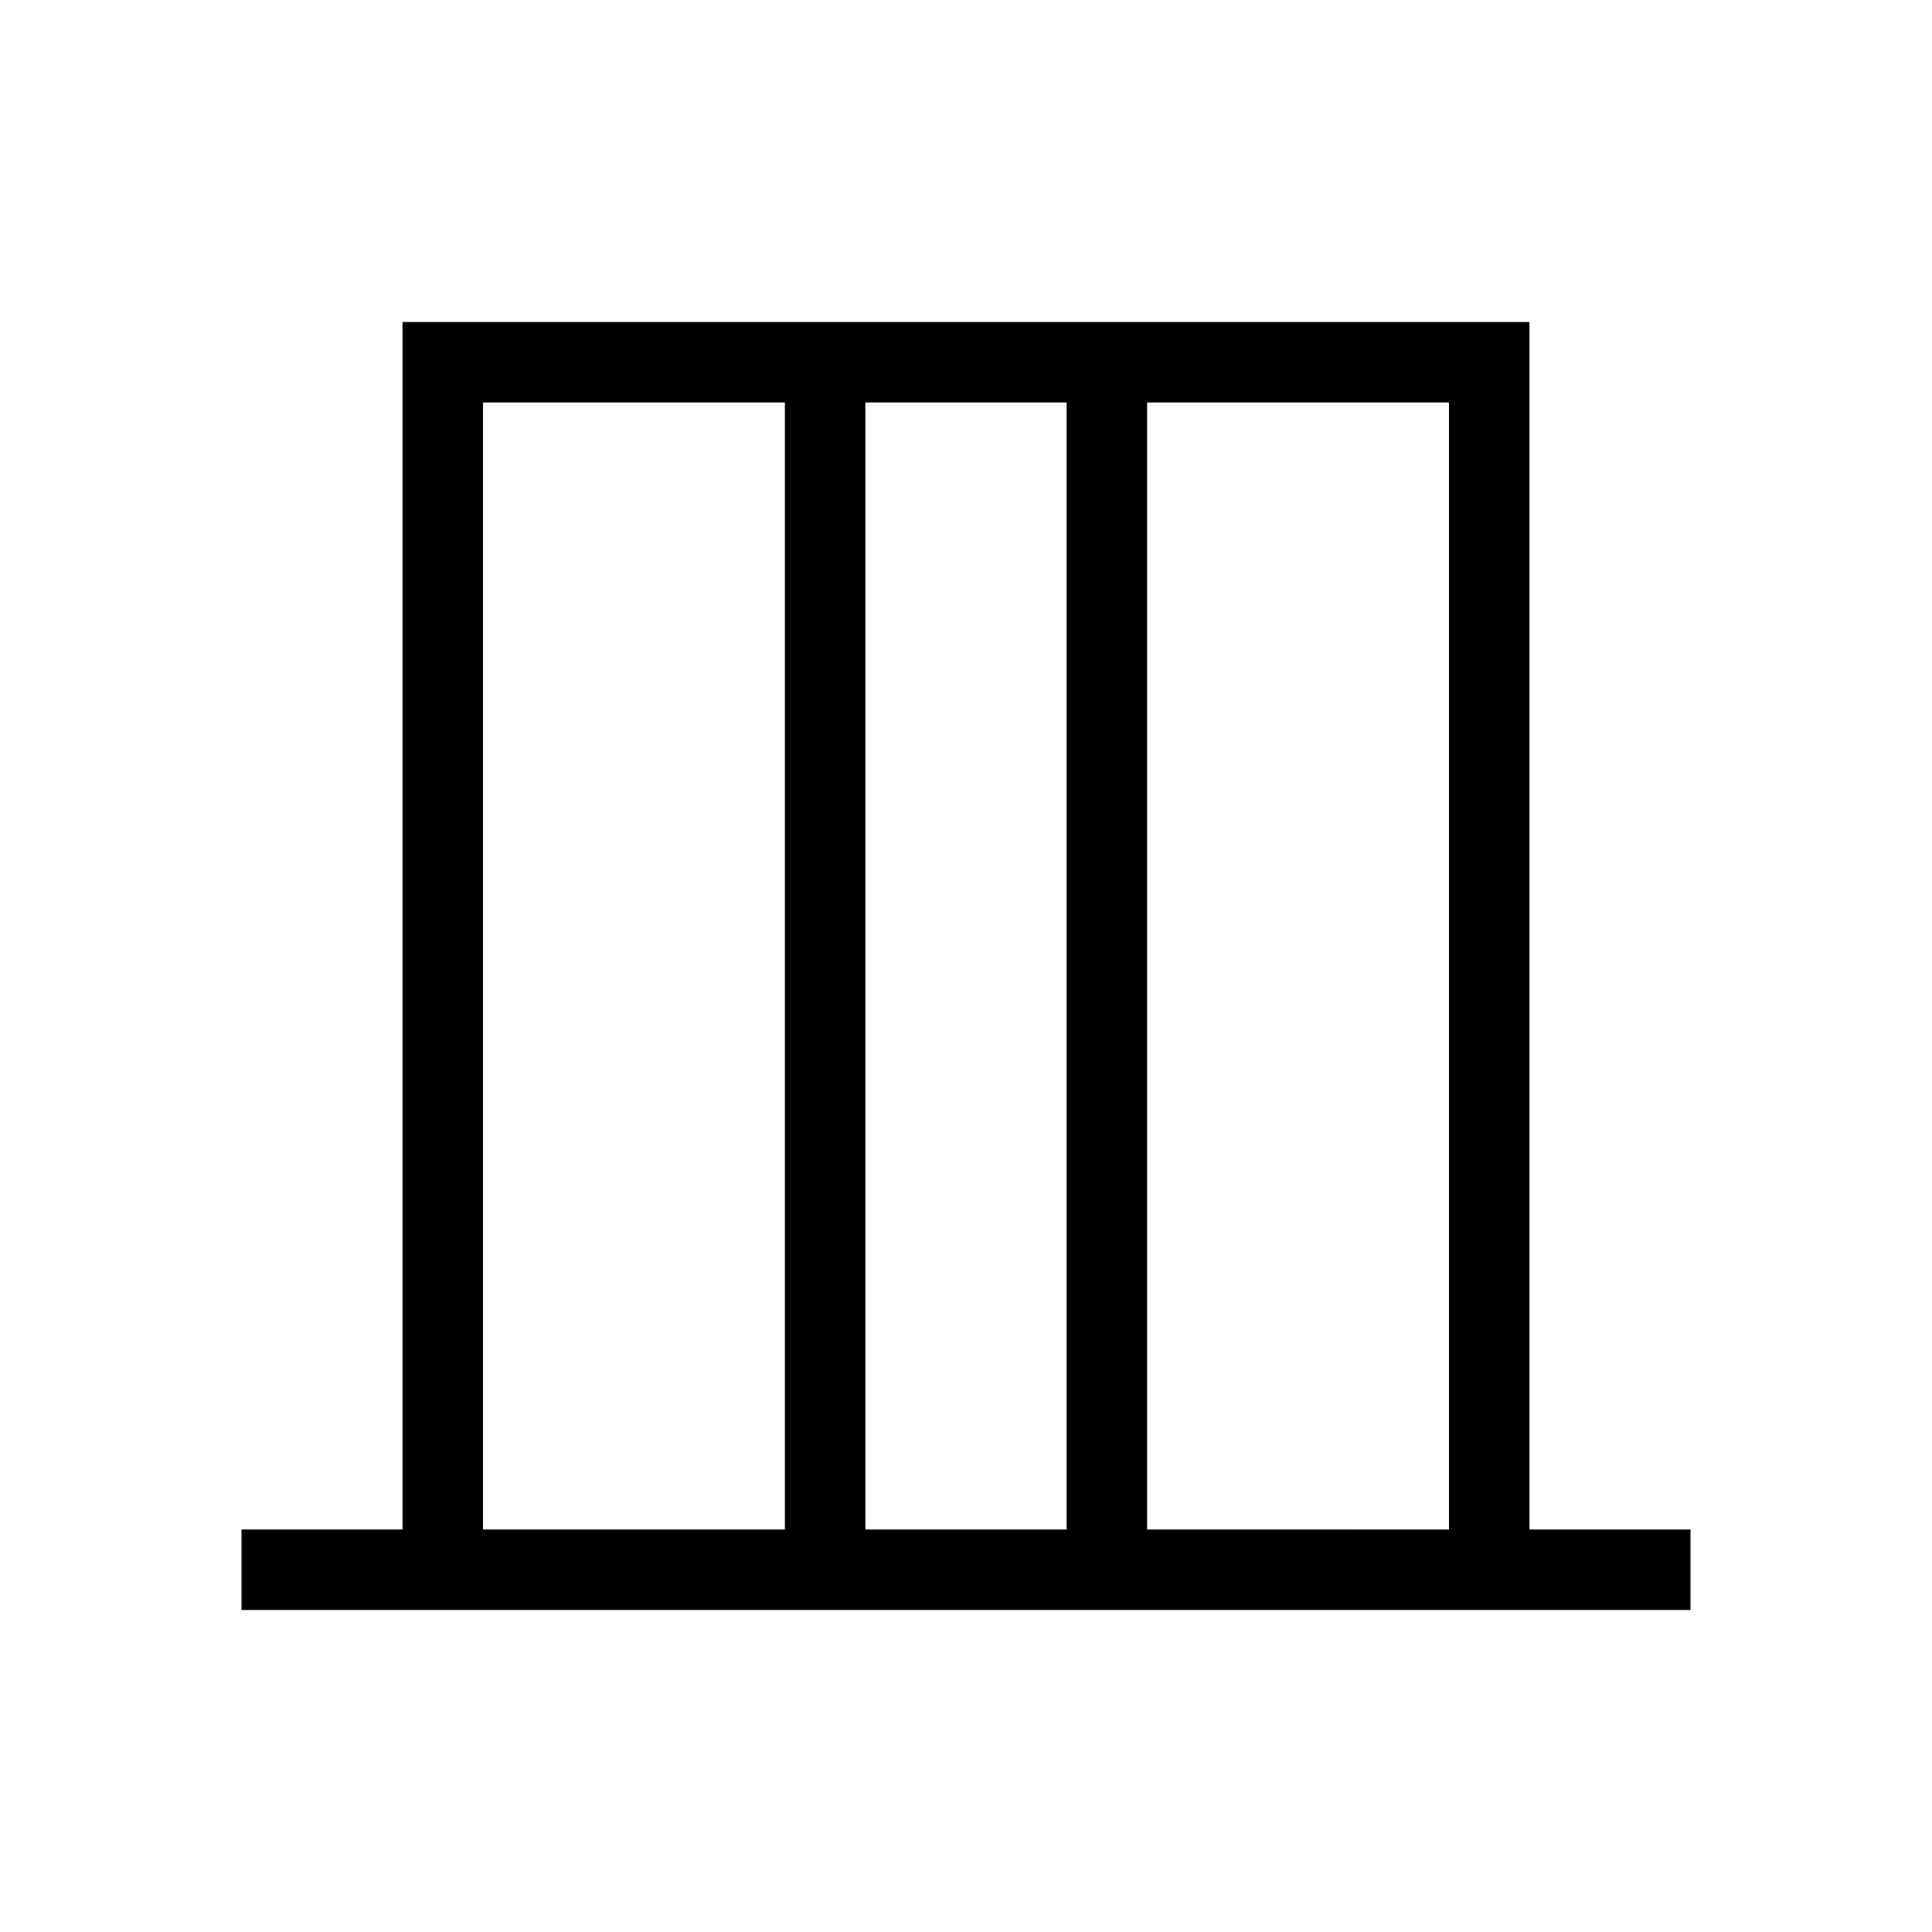 <svg xmlns="http://www.w3.org/2000/svg" width="1em" height="1em" viewBox="0 0 24 24"><path fill="currentColor" d="M3 20v-1h2V4h14v15h2v1zm3-1h3.75V5H6zm4.75 0h2.5V5h-2.5zm3.5 0H18V5h-3.75zM6 19V5zm12 0V5z"/></svg>
